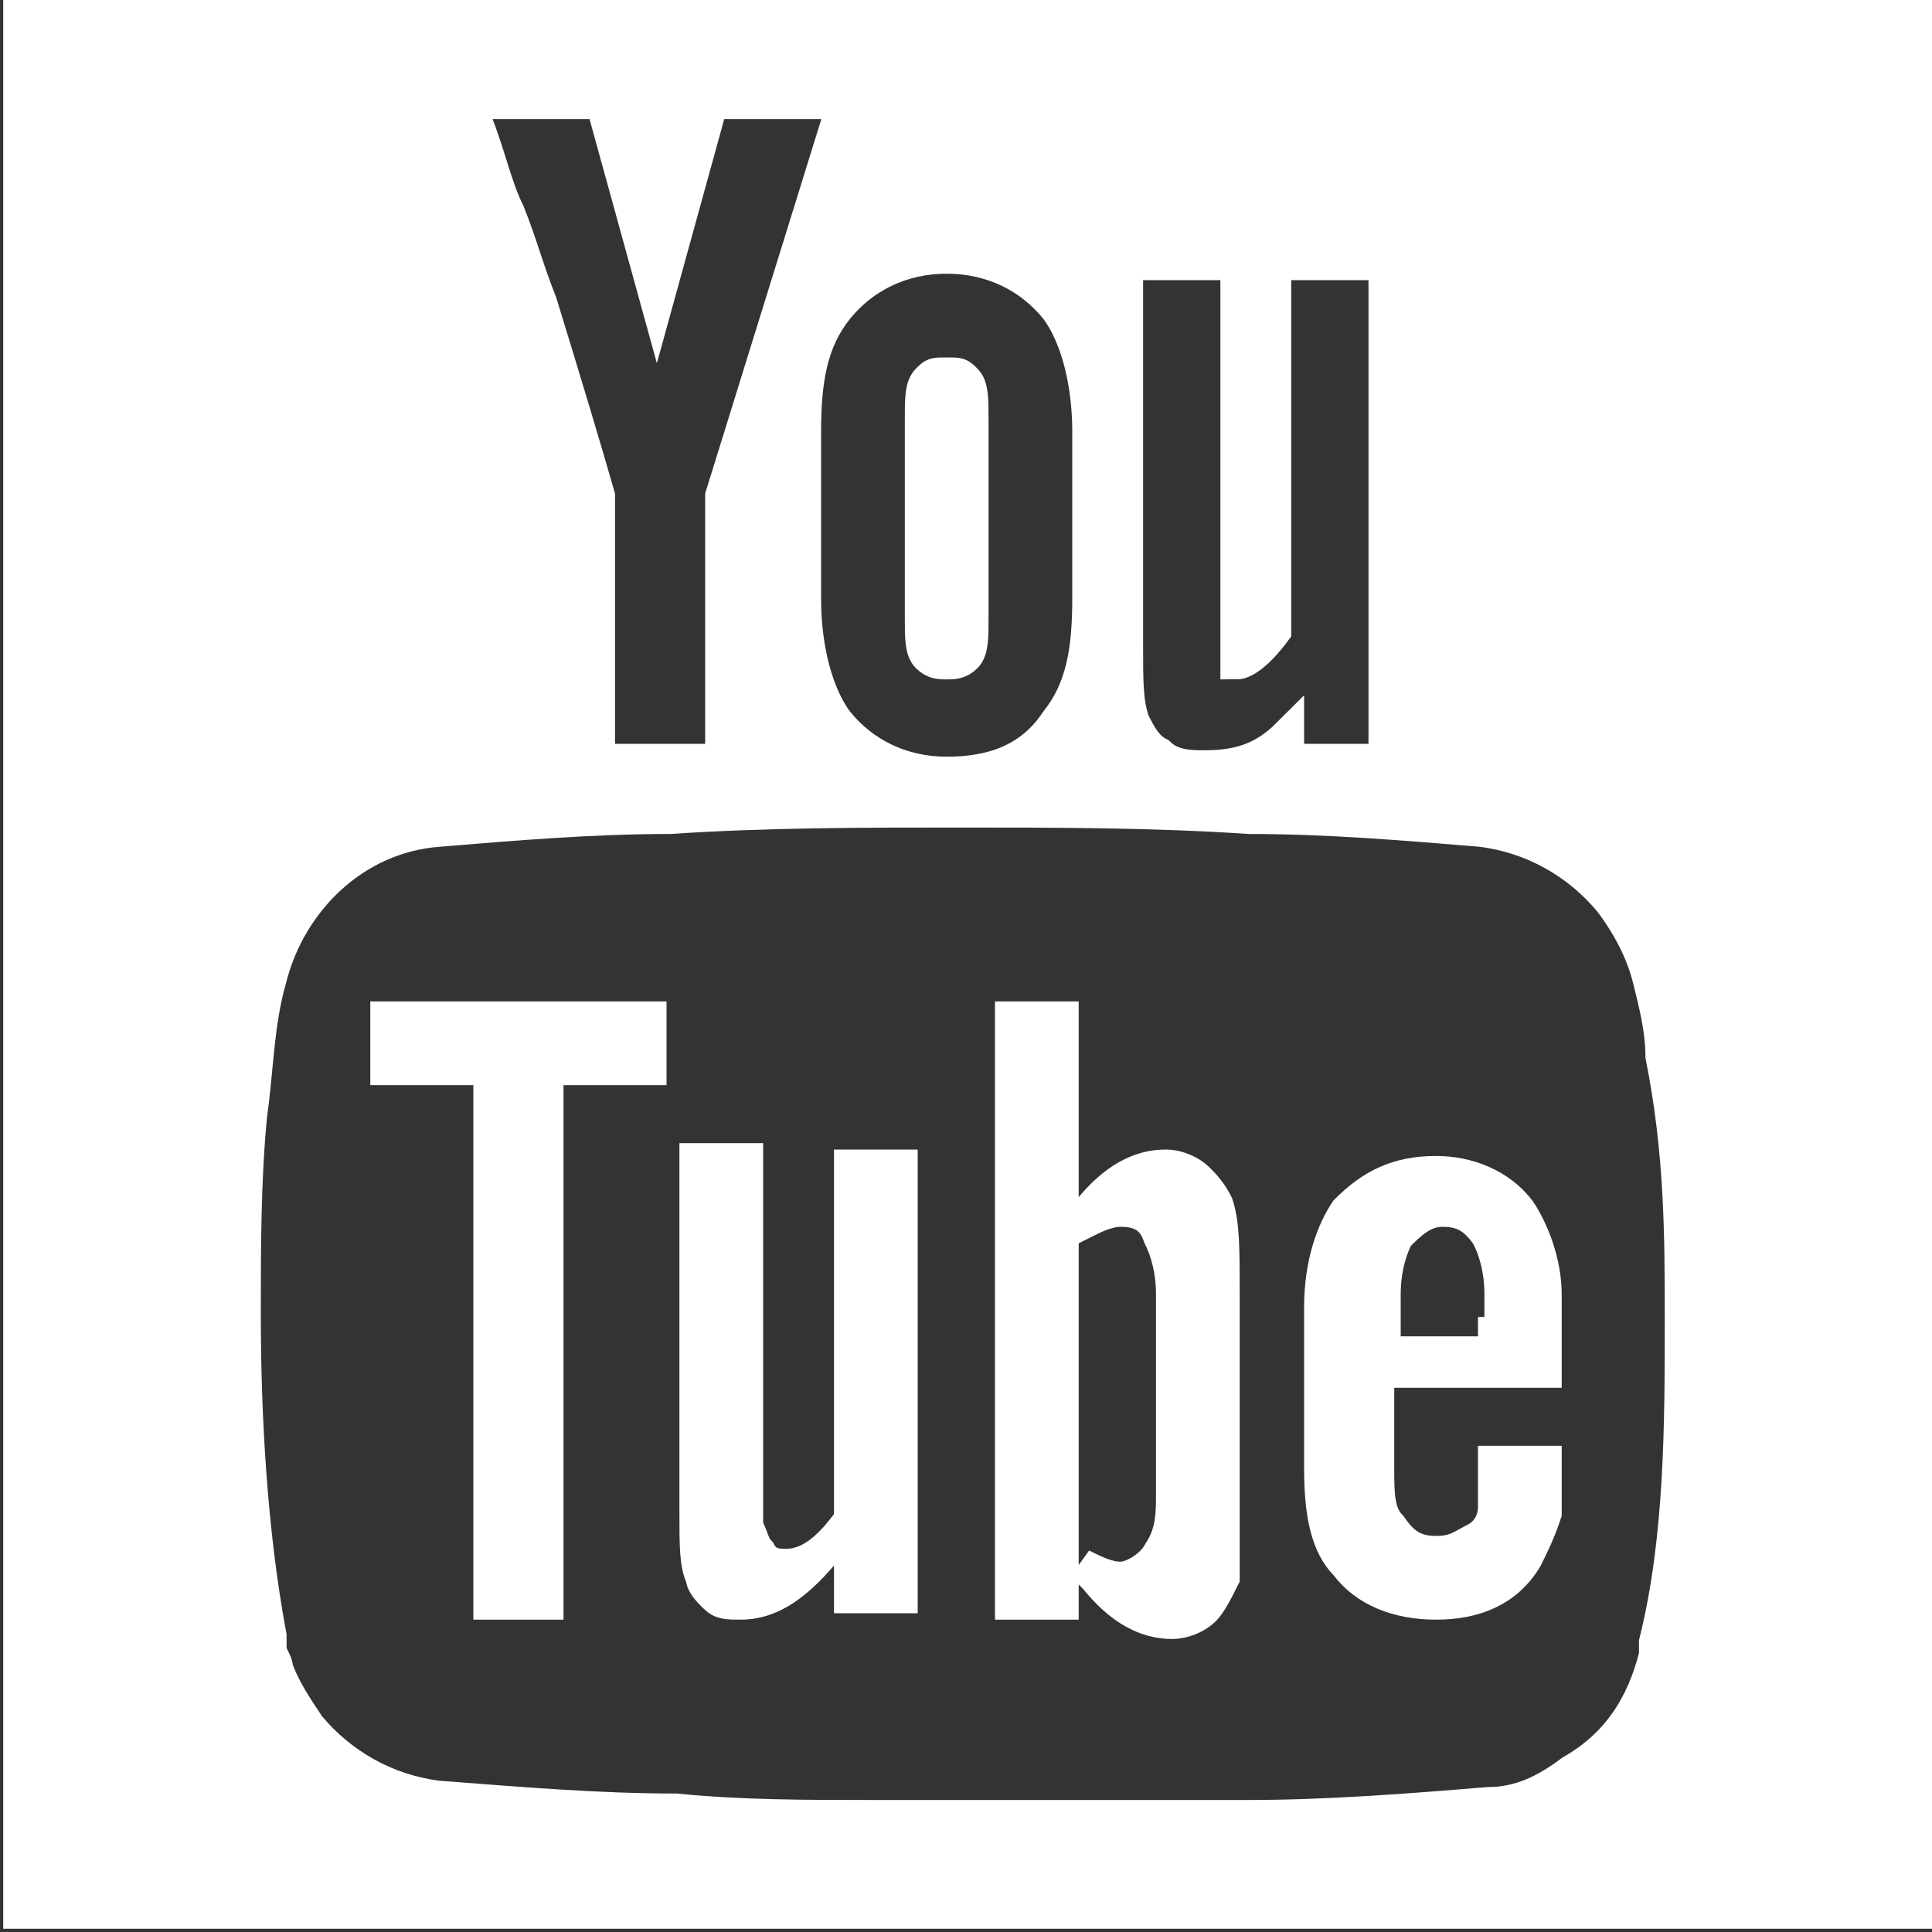 <svg width="30" height="30" viewBox="0 0 30 30" fill="none" xmlns="http://www.w3.org/2000/svg">
<rect x="0" y="0" width="30" height="30" fill="#333333" stroke="none"/>
<path d="M13.2 23.5V23.6C12.9 24 12.6 24.3 12.2 24.3C12.1 24.3 11.9 24.3 11.8 24.1C11.7 24 11.7 23.9 11.6 23.7V23.6V23.5C11.6 23.4 11.6 23.3 11.6 23.1V18H10.8V23.5C10.8 24 10.8 24.3 10.9 24.5C10.9 24.6 11 24.7 11.1 24.8C11.2 24.9 11.3 24.9 11.5 24.9C11.9 24.9 12.3 24.7 12.8 24.1L13.2 23.6V24.3V24.8H14V18.1H13.2V23.5Z" fill="white" stroke="white" stroke-width="0.5"/>
<path d="M6 16.6H7.3H7.6V16.9V24.9H8.5V16.9V16.6H8.8H10.1V15.8H6V16.6Z" fill="white" stroke="white" stroke-width="0.5"/>
<path d="M18.6 18.3C18.5 18.2 18.3 18.1 18.1 18.1C17.7 18.1 17.3 18.3 16.9 18.8L16.8 19C17 18.9 17.2 18.8 17.4 18.8C17.7 18.8 17.9 18.9 18 19.2C18.1 19.4 18.2 19.7 18.2 20.1V23.2C18.2 23.5 18.2 23.8 18 24.1C17.9 24.3 17.6 24.5 17.4 24.5C17.2 24.5 17 24.4 16.8 24.3L17 24.5C17.4 25 17.8 25.2 18.2 25.2C18.4 25.2 18.6 25.1 18.7 25C18.8 24.9 18.9 24.7 19 24.5C19 24.1 19 23.7 19 23V20.1C19 19.4 19 19 18.9 18.7C18.8 18.5 18.7 18.4 18.6 18.3Z" fill="white" stroke="white" stroke-width="0.5"/>
<path d="M15.7 24.9H16.5V24.5V23.9V23.8V19.4V19.3V18.7V15.8H15.7V24.9Z" fill="white" stroke="white" stroke-width="0.5"/>
<path d="M23.6 18.8C23.3 18.4 22.8 18.2 22.3 18.2C21.7 18.2 21.3 18.4 20.9 18.8C20.7 19.1 20.5 19.6 20.5 20.3V22.8C20.5 23.5 20.6 24 20.9 24.3C21.2 24.7 21.7 24.9 22.3 24.9C22.9 24.9 23.4 24.7 23.7 24.2C23.8 24 23.9 23.8 24 23.5C24 23.4 24 23.1 24 22.7H23.2C23.2 23.1 23.2 23.3 23.2 23.4C23.2 23.6 23.1 23.8 22.9 23.9C22.7 24 22.6 24.1 22.3 24.1C22 24.1 21.8 24 21.6 23.7C21.4 23.5 21.4 23.2 21.4 22.8V21.5V21.3H21.6H24V20.1C24 19.6 23.8 19.1 23.6 18.8ZM23.2 20.7V21H23H21.7H21.5V20.8V20.1C21.5 19.7 21.6 19.4 21.7 19.2C21.9 19 22.1 18.8 22.4 18.8C22.7 18.8 22.9 18.9 23.1 19.2C23.2 19.4 23.3 19.7 23.3 20.1V20.7H23.2Z" fill="white" stroke="white" stroke-width="0.5"/>
<path d="M0.3 0.2V29.7H29.8V0.2H0.3ZM17.5 4.4V4.1H17.7H19H19.2V4.3V9.7C19.2 9.9 19.2 10 19.2 10.1V10.2C19.2 10.3 19.2 10.3 19.2 10.3C19.3 10.3 19.5 10.2 19.8 9.8V4.4V4.1H20H21.3H21.5V4.3V8V11.6V11.8H21.3H20V11.6V11.4C19.6 11.8 19.2 11.9 18.7 11.9C18.5 11.9 18.2 11.9 18 11.7C17.8 11.6 17.7 11.4 17.6 11.2C17.5 10.9 17.5 10.6 17.5 10V4.4ZM14.7 4C15.4 4 16 4.3 16.4 4.8C16.7 5.2 16.9 5.9 16.9 6.7V9.3C16.9 10.1 16.8 10.7 16.4 11.2C16 11.8 15.4 12 14.7 12C14 12 13.4 11.7 13 11.2C12.7 10.8 12.5 10.1 12.5 9.3V6.7C12.5 5.9 12.6 5.3 13 4.8C13.4 4.3 14 4 14.7 4ZM7.7 1.6H9.2H9.4V1.8L10.2 4.7L11 1.8V1.6H11.2H12.7H13V1.9L11.2 7.7V11.6V11.8H11H9.5H9.3V11.6V7.7C9.1 7 8.8 6 8.4 4.7C8.2 4.2 8.1 3.8 7.9 3.3C7.7 2.9 7.6 2.4 7.4 1.9L7.3 1.6H7.7ZM26.1 20.5C26.1 22.1 26.1 23.9 25.7 25.5C25.7 25.6 25.7 25.6 25.7 25.7C25.5 26.5 25.1 27.1 24.4 27.5C24 27.8 23.6 28 23.1 28C21.9 28.1 20.6 28.2 19.4 28.2C18.4 28.2 17.5 28.2 16.5 28.2C16 28.2 15.5 28.2 15 28.2C14.5 28.2 14 28.2 13.5 28.2C12.5 28.2 11.5 28.2 10.5 28.1C9.3 28.1 8.1 28 6.8 27.9C6 27.8 5.3 27.4 4.8 26.8C4.6 26.5 4.4 26.2 4.3 25.9C4.3 25.8 4.2 25.7 4.2 25.6C4.2 25.5 4.2 25.5 4.2 25.4C3.9 23.8 3.8 22 3.8 20.4C3.8 19.4 3.8 18.3 3.9 17.3C4 16.6 4 15.9 4.2 15.2C4.5 14 5.5 13 6.8 12.9C8 12.8 9.2 12.7 10.4 12.7C11.9 12.6 13.4 12.6 14.9 12.6C16.4 12.6 17.9 12.6 19.4 12.7C20.6 12.7 21.8 12.8 23 12.9C23.8 13 24.5 13.4 25 14C25.3 14.4 25.5 14.8 25.6 15.2C25.7 15.6 25.8 16 25.8 16.4C26.1 17.9 26.1 19.2 26.1 20.5Z" fill="white" stroke="white" stroke-width="0.5"/>
<path d="M14.7 10.3C14.8 10.3 14.9 10.3 15 10.2C15.1 10.1 15.1 9.9 15.1 9.6V6.5C15.1 6.2 15.1 6 15 5.9C14.9 5.8 14.9 5.8 14.7 5.8C14.5 5.8 14.5 5.8 14.4 5.9C14.3 6 14.3 6.2 14.3 6.5V9.6C14.3 9.9 14.3 10.1 14.4 10.2C14.5 10.3 14.6 10.3 14.7 10.3Z" fill="white" stroke="white" stroke-width="0.5"/>
</svg>
